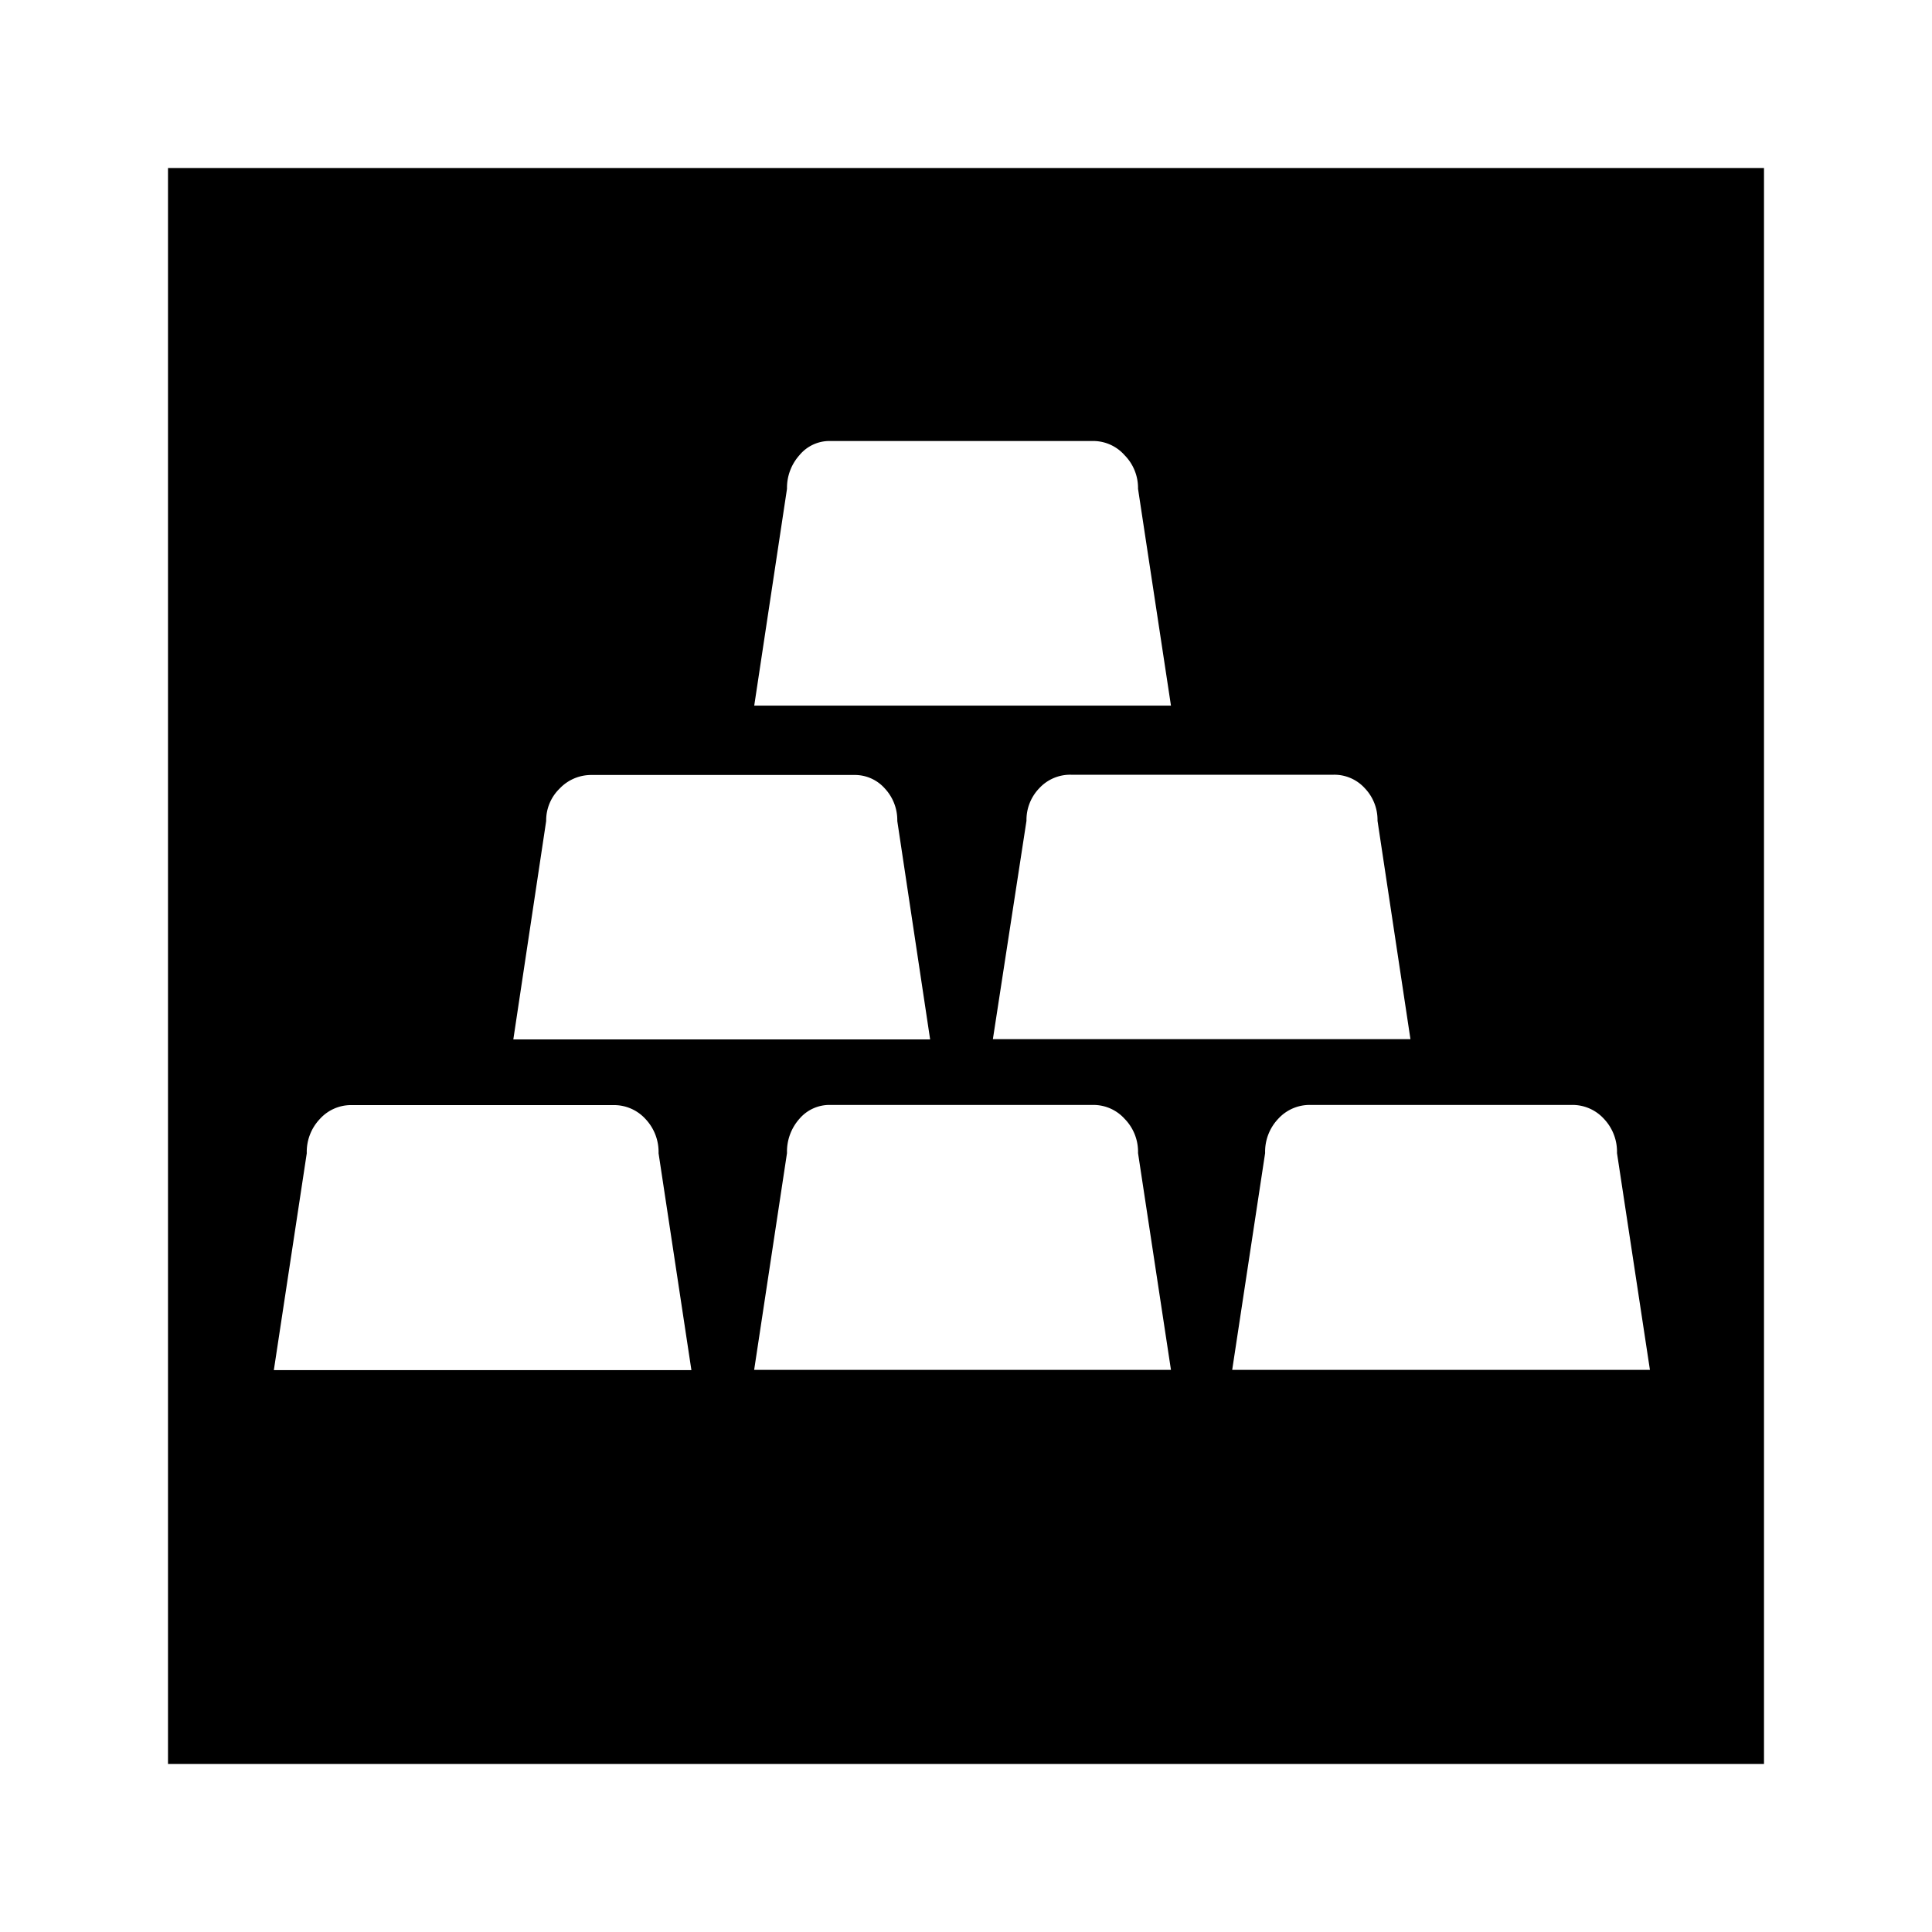 <svg data-name="Layer 1" xmlns="http://www.w3.org/2000/svg" viewBox="0 0 23 23"><title>sector-basic-materials</title><path d="M21 21H2V2h19zM8.231 16.311l-.391-2.582a.571.571 0 0 0-.156-.408.506.506 0 0 0-.382-.165H4.19a.5.5 0 0 0-.382.165.569.569 0 0 0-.156.408l-.392 2.582zm2.842-3.937l-.391-2.6a.552.552 0 0 0-.148-.387.476.476 0 0 0-.365-.161H7.041a.518.518 0 0 0-.378.161.529.529 0 0 0-.161.387l-.391 2.6zM13.94 8.4l-.392-2.581a.556.556 0 0 0-.16-.4.5.5 0 0 0-.369-.169H9.882a.464.464 0 0 0-.365.169.584.584 0 0 0-.148.4L8.979 8.4zm0 7.908l-.392-2.581a.56.56 0 0 0-.16-.408.5.5 0 0 0-.369-.165H9.882a.47.47 0 0 0-.365.165.588.588 0 0 0-.148.408l-.391 2.581zm2.851-3.937l-.392-2.6a.546.546 0 0 0-.151-.387.49.49 0 0 0-.37-.161H12.75a.5.5 0 0 0-.378.161.543.543 0 0 0-.152.387l-.4 2.6zm2.851 3.937l-.392-2.581a.569.569 0 0 0-.156-.408.506.506 0 0 0-.383-.165H15.6a.506.506 0 0 0-.383.165.569.569 0 0 0-.156.408l-.392 2.581z"/></svg>